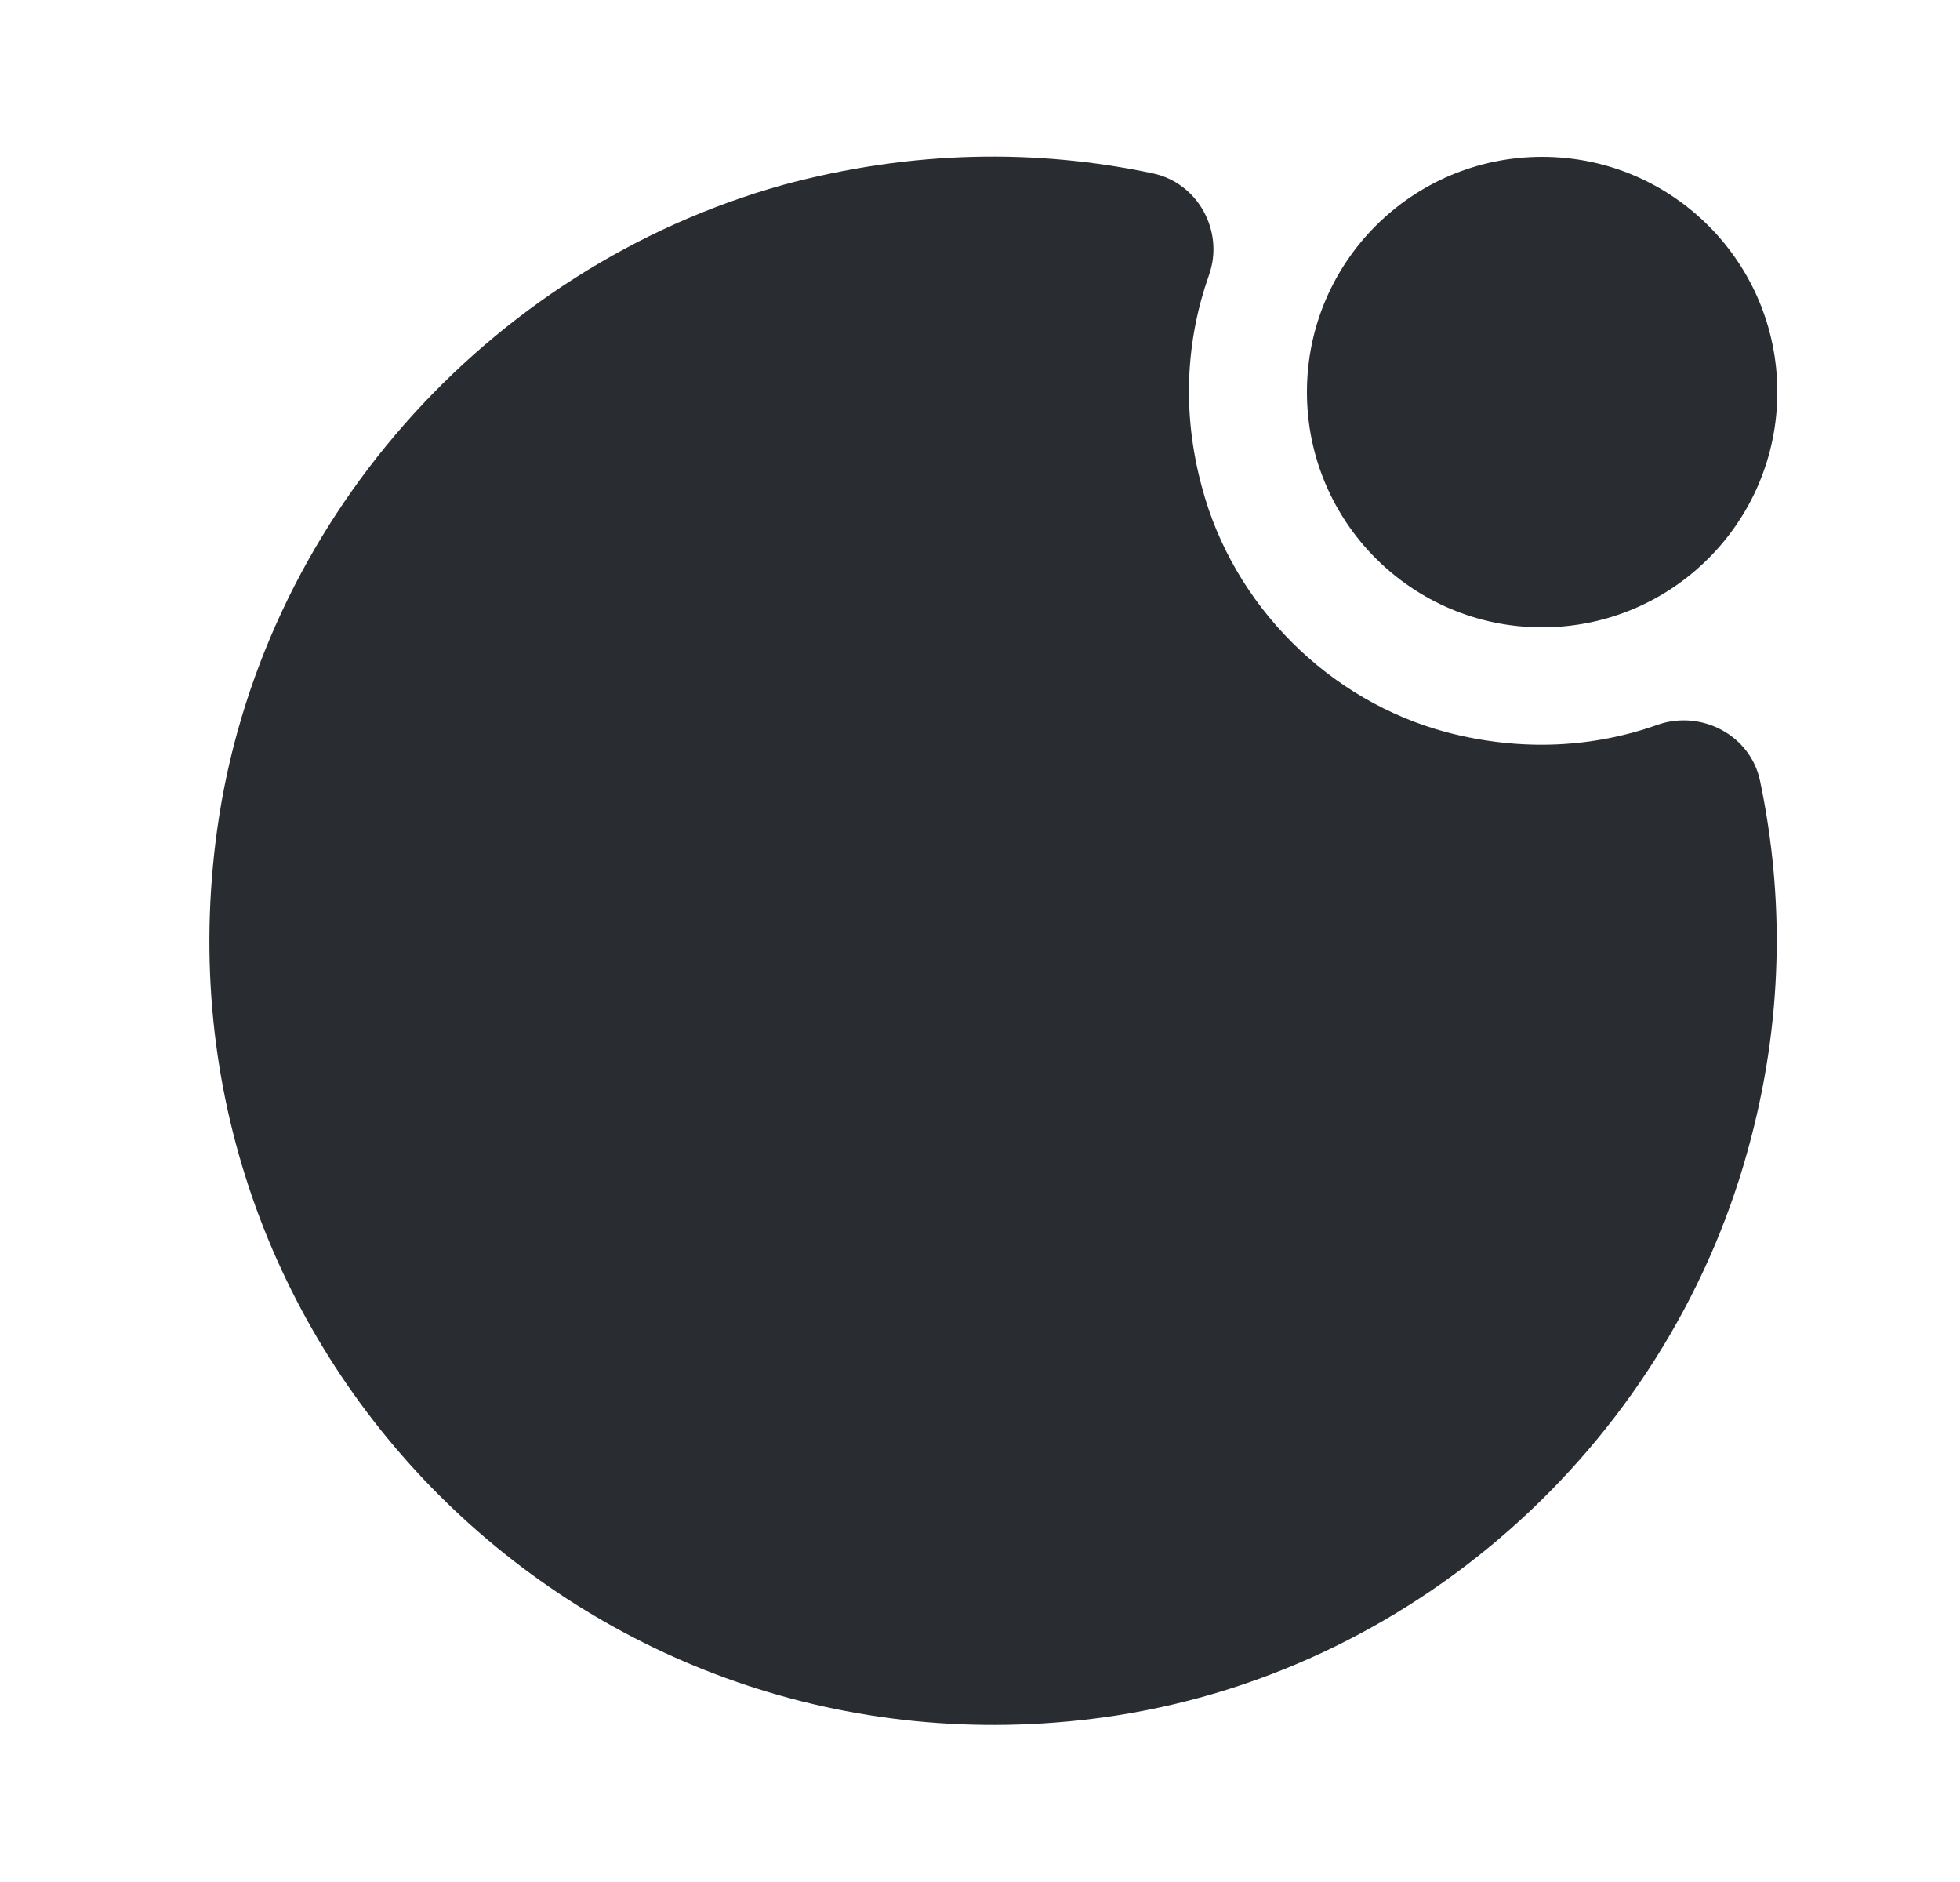 <svg width="25" height="24" viewBox="0 0 25 24" fill="none" xmlns="http://www.w3.org/2000/svg">
<path d="M19.67 8C21.327 8 22.67 6.657 22.67 5C22.67 3.343 21.327 2 19.67 2C18.013 2 16.67 3.343 16.67 5C16.67 6.657 18.013 8 19.67 8Z" fill="#292D32"/>
<path d="M18.46 9.34C16.95 8.94 15.73 7.72 15.33 6.21C15.07 5.25 15.13 4.33 15.42 3.51C15.62 2.95 15.28 2.33 14.7 2.21C13.23 1.9 11.64 1.91 9.98 2.36C6.2 3.42 3.31 6.69 2.77 10.58C1.85 17.2 7.46 22.81 14.08 21.9C17.98 21.36 21.24 18.47 22.29 14.68C22.75 13.03 22.76 11.44 22.45 9.96C22.33 9.38 21.71 9.05 21.15 9.24C20.34 9.53 19.42 9.59 18.46 9.34Z" fill="#292D32"/>
</svg>
